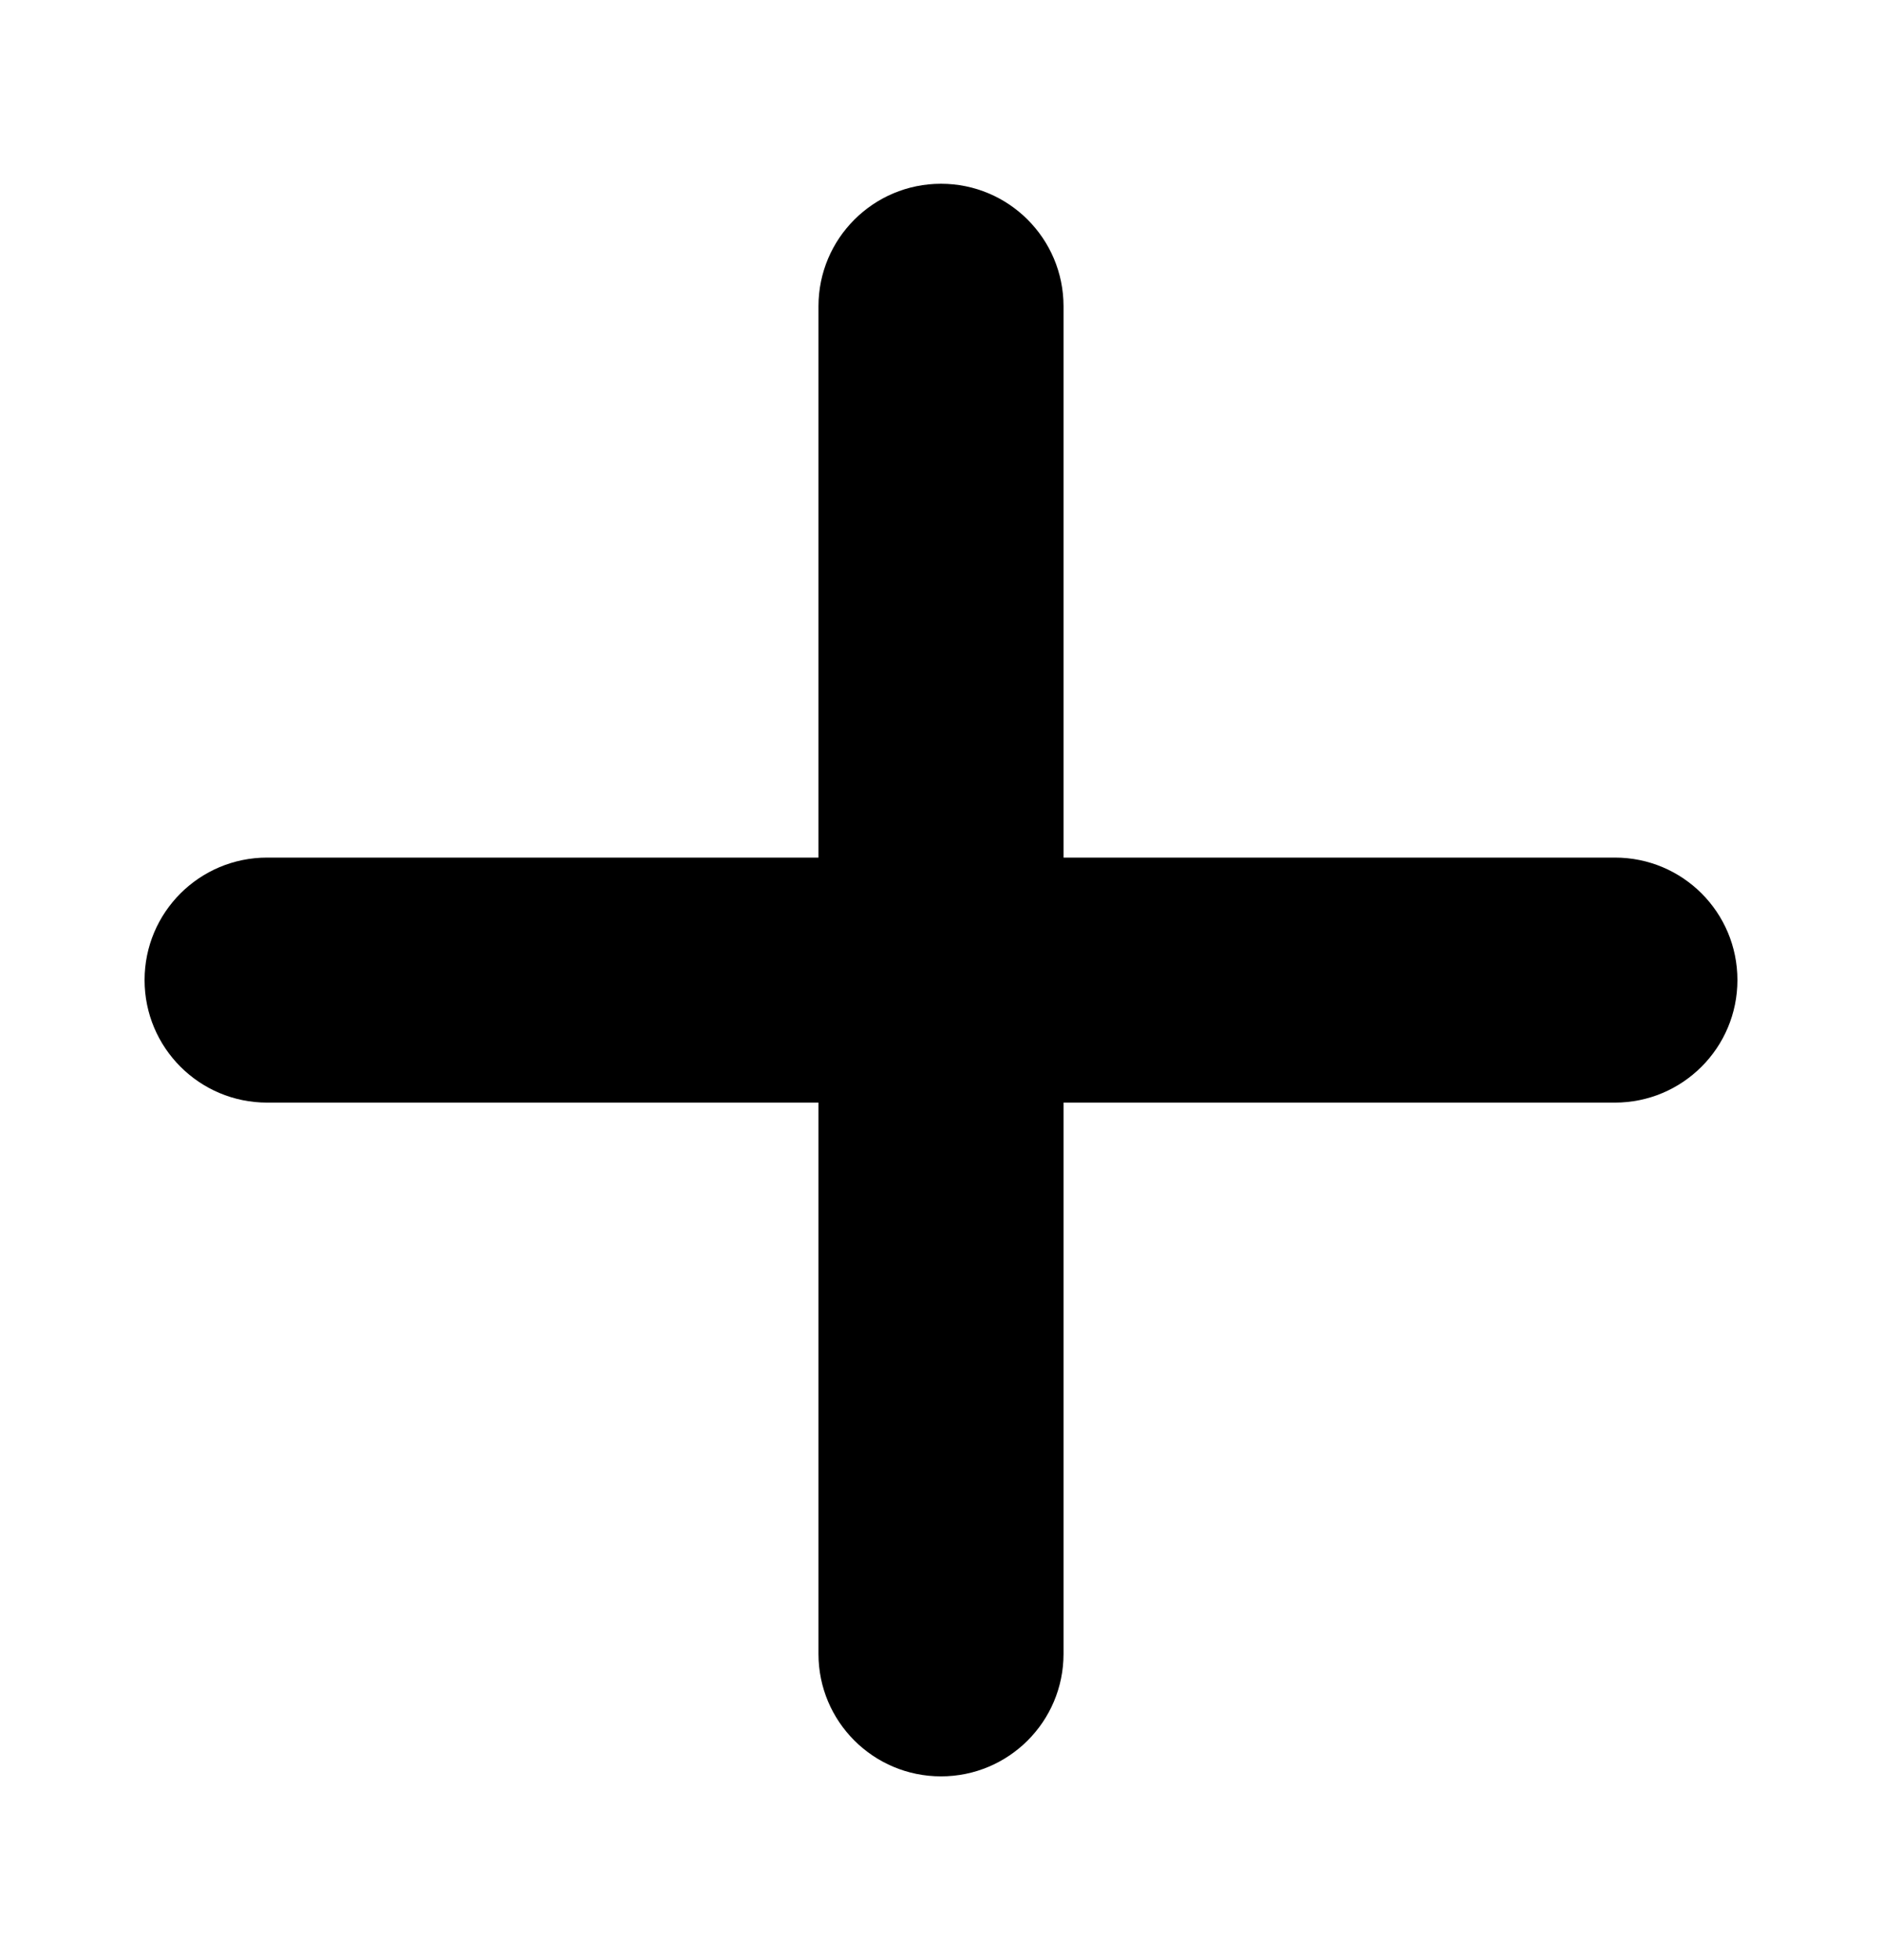 <svg xmlns="http://www.w3.org/2000/svg"
  viewBox="0 0 448 512"
  width="24"
  height="25"><!--!
  Font Awesome Pro 6.0.0 by @fontawesome - https://fontawesome.com License -
  https://fontawesome.com/license (Commercial License) Copyright 2022 Fonticons, Inc. -->
  <path
    d="M432 256c0 17.69-14.33 32.01-32 32.01H256v144c0 17.69-14.33 31.99-32 31.99s-32-14.3-32-31.99v-144H48c-17.67 0-32-14.32-32-32.01s14.33-31.99 32-31.99H192v-144c0-17.69 14.33-32.01 32-32.01s32 14.32 32 32.01v144h144C417.7 224 432 238.3 432 256z" />
</svg>
